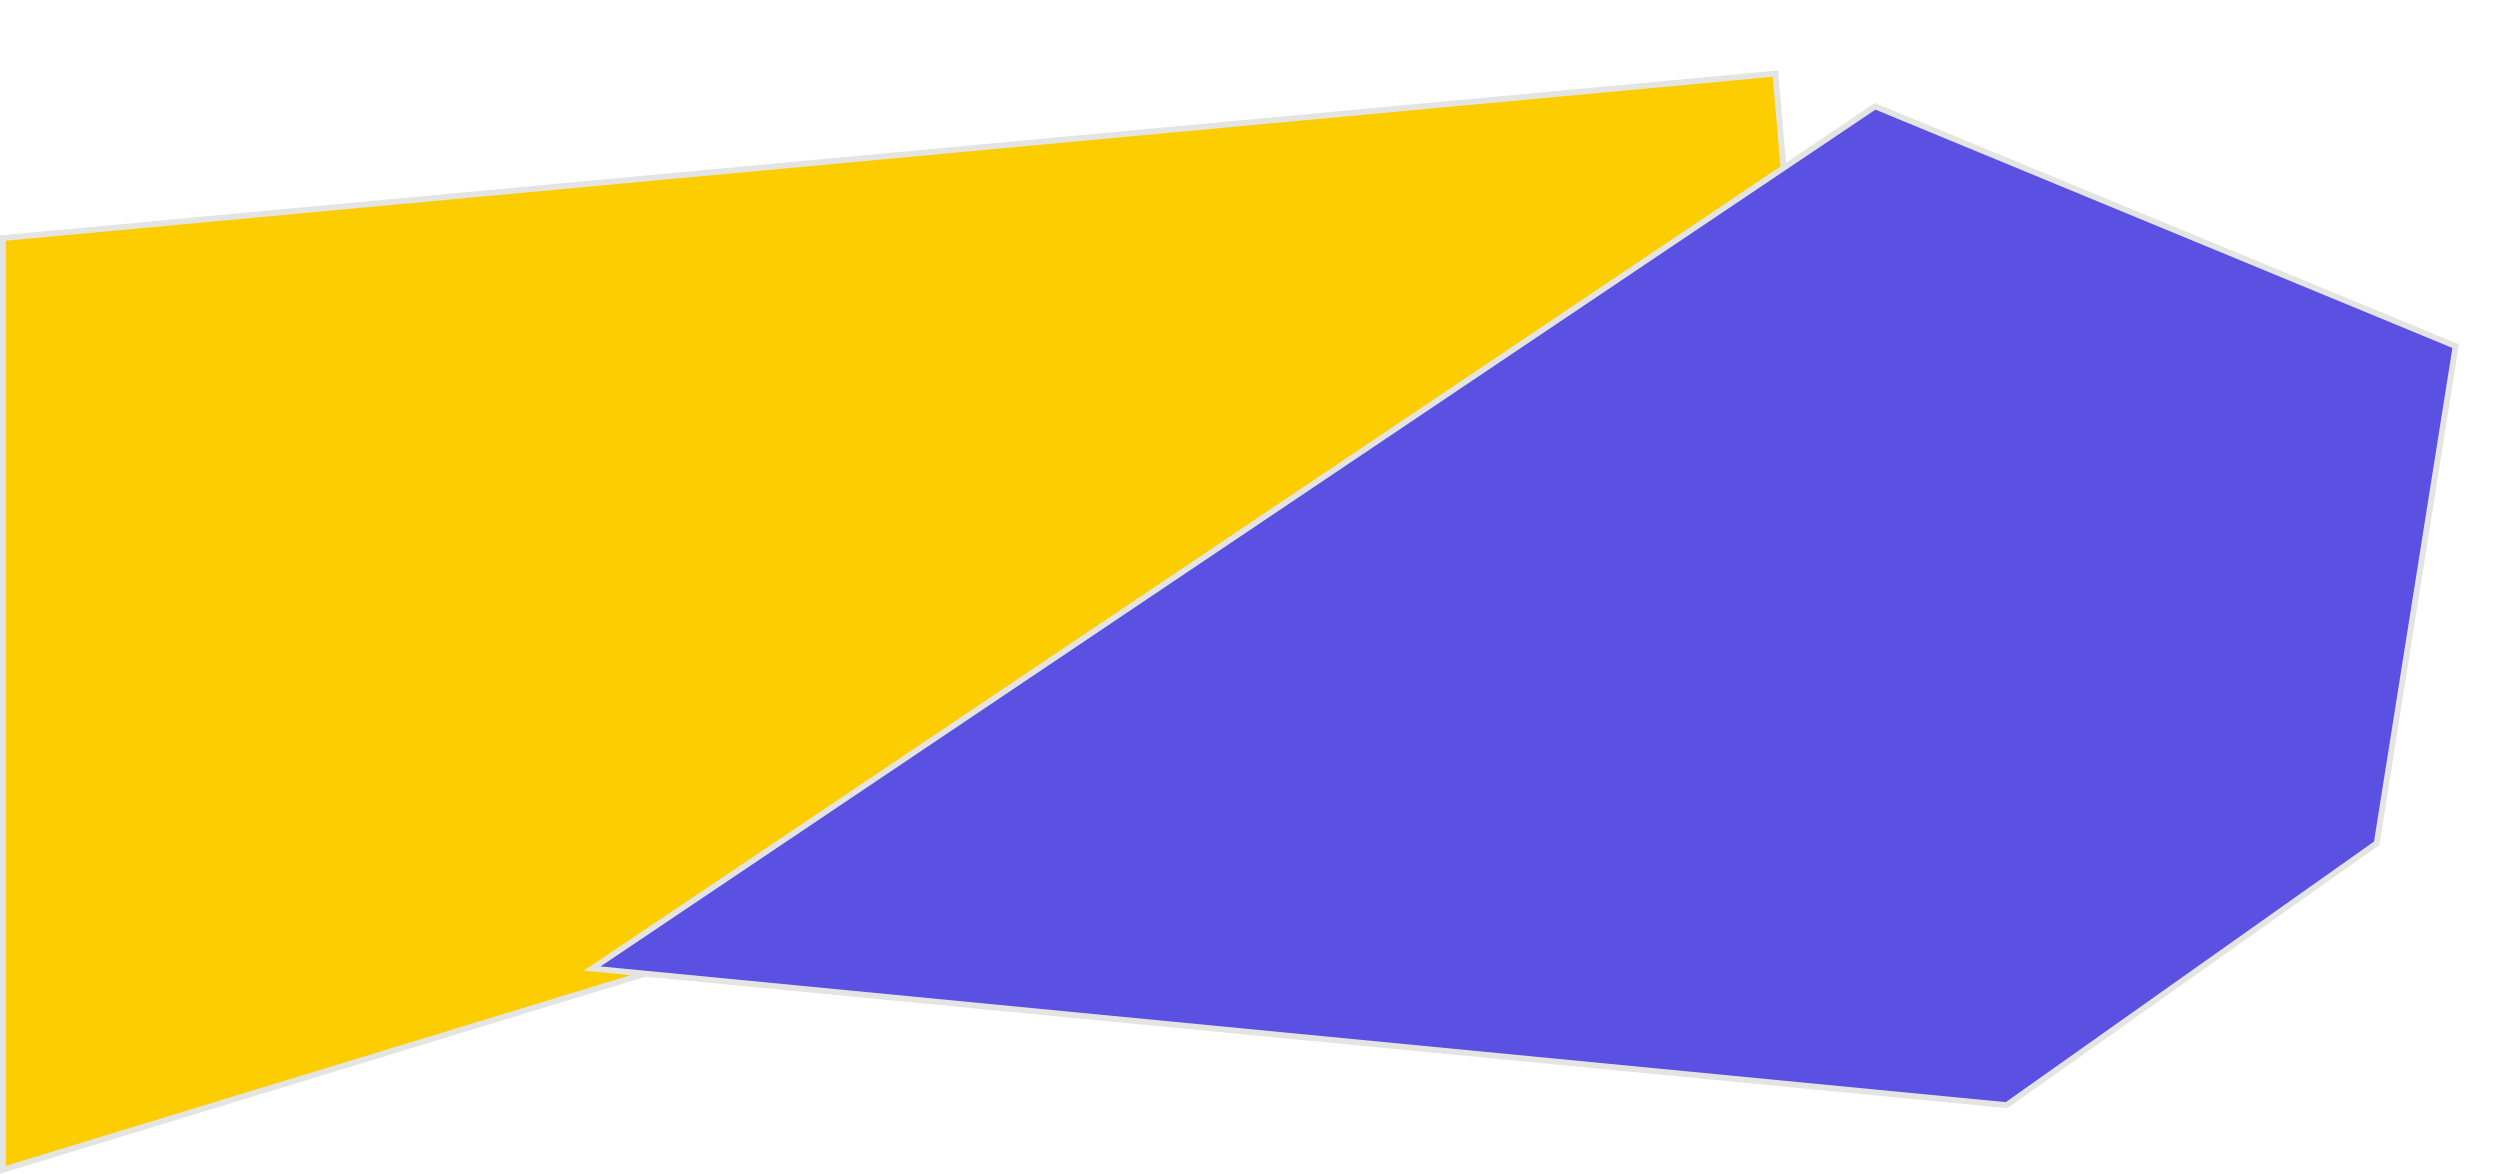 <svg width="426" height="200" viewBox="0 0 426 200" fill="none" xmlns="http://www.w3.org/2000/svg">
    <path d="M310.467 104.727L302.532 12.544L0.5 40.565V199.325L310.467 104.727Z" fill="#FCCD00" stroke="#E4E4E3"/>
    <path d="M418.444 58.981L319.524 18.119L100.904 165.04L341.918 188.319L404.991 143.686L418.444 58.981Z" fill="#5A50E2" stroke="#E4E4E3"/>
</svg>
